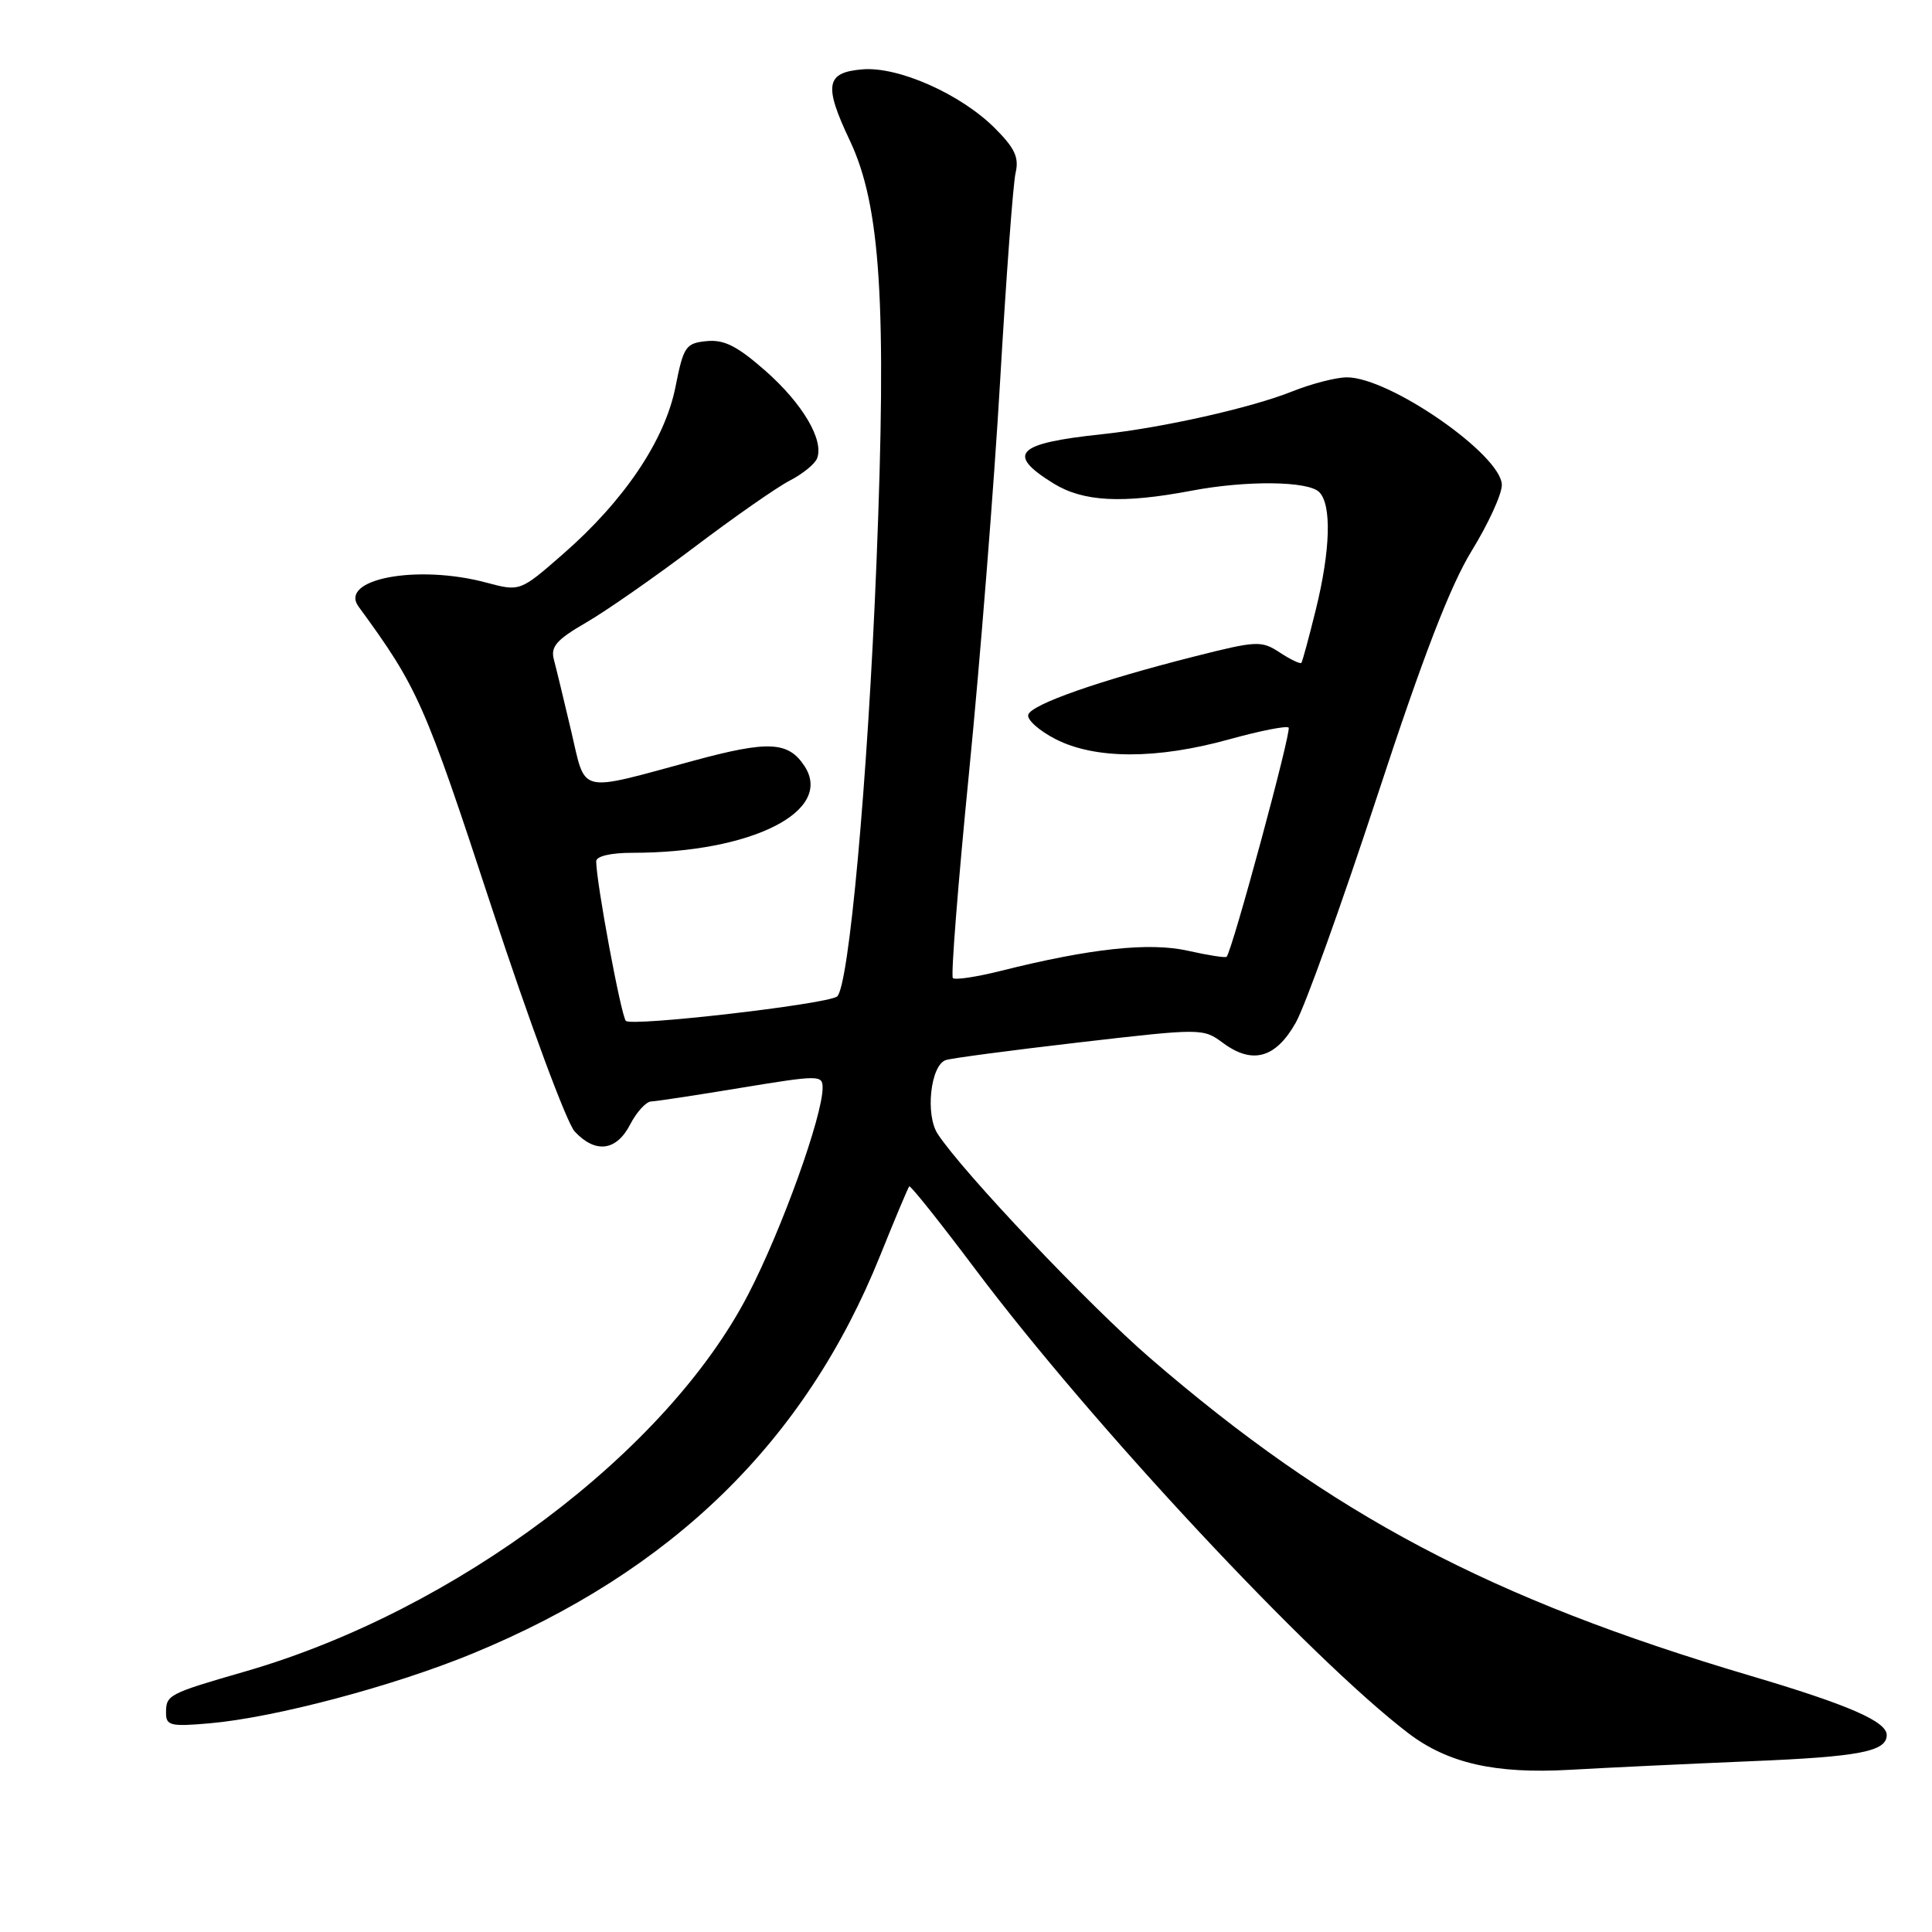 <?xml version="1.0" encoding="UTF-8" standalone="no"?>
<!DOCTYPE svg PUBLIC "-//W3C//DTD SVG 1.1//EN" "http://www.w3.org/Graphics/SVG/1.1/DTD/svg11.dtd" >
<svg xmlns="http://www.w3.org/2000/svg" xmlns:xlink="http://www.w3.org/1999/xlink" version="1.1" viewBox="0 0 256 256">
 <g >
 <path fill="currentColor"
d=" M 232.00 233.37 C 246.40 232.78 250.00 232.08 250.00 229.90 C 250.00 228.10 244.92 225.89 231.95 222.05 C 197.47 211.84 176.49 200.75 152.45 180.00 C 144.32 172.99 127.56 155.31 124.25 150.25 C 122.59 147.72 123.29 141.19 125.31 140.47 C 125.96 140.23 133.90 139.18 142.94 138.13 C 159.27 136.24 159.41 136.24 162.06 138.20 C 165.96 141.08 169.04 140.22 171.70 135.50 C 172.94 133.30 177.79 119.79 182.49 105.48 C 188.57 86.93 192.17 77.61 195.01 72.98 C 197.20 69.42 199.00 65.50 199.00 64.27 C 199.00 60.32 184.16 50.00 178.48 50.00 C 177.04 50.00 173.76 50.85 171.19 51.88 C 165.79 54.04 154.00 56.69 146.00 57.54 C 134.64 58.74 133.26 60.14 139.58 64.05 C 143.52 66.49 148.72 66.76 157.89 65.02 C 165.14 63.64 173.33 63.73 174.80 65.20 C 176.47 66.87 176.30 72.88 174.35 80.79 C 173.44 84.48 172.58 87.65 172.44 87.83 C 172.29 88.01 171.01 87.40 169.59 86.47 C 167.14 84.86 166.55 84.89 158.25 86.99 C 145.65 90.18 136.68 93.32 136.25 94.70 C 136.04 95.35 137.68 96.82 139.89 97.95 C 145.14 100.62 153.28 100.63 162.90 97.96 C 166.94 96.84 170.48 96.14 170.75 96.41 C 171.17 96.83 163.28 125.99 162.53 126.78 C 162.39 126.94 160.08 126.58 157.41 125.98 C 152.29 124.83 144.48 125.67 132.64 128.64 C 129.42 129.45 126.55 129.88 126.26 129.60 C 125.98 129.31 126.95 117.03 128.41 102.29 C 129.87 87.56 131.72 64.25 132.52 50.50 C 133.32 36.75 134.24 24.34 134.57 22.91 C 135.05 20.87 134.47 19.63 131.84 17.00 C 127.32 12.47 119.04 8.79 114.28 9.19 C 109.42 9.59 109.12 11.27 112.62 18.65 C 116.69 27.27 117.51 40.21 116.14 74.50 C 114.98 103.43 112.46 131.08 110.89 132.06 C 109.21 133.11 83.65 136.05 82.93 135.27 C 82.29 134.58 79.00 116.88 79.00 114.13 C 79.00 113.45 80.91 113.00 83.82 113.00 C 99.60 113.00 110.52 107.49 106.60 101.51 C 104.46 98.24 101.83 98.11 92.00 100.77 C 76.35 105.01 77.68 105.32 75.68 96.85 C 74.73 92.81 73.70 88.55 73.39 87.39 C 72.94 85.68 73.75 84.76 77.67 82.49 C 80.33 80.95 86.78 76.45 92.02 72.49 C 97.26 68.53 102.94 64.56 104.65 63.68 C 106.36 62.80 107.99 61.47 108.27 60.73 C 109.20 58.31 106.35 53.48 101.44 49.15 C 97.68 45.85 95.95 44.97 93.63 45.20 C 90.85 45.48 90.57 45.90 89.50 51.29 C 88.09 58.35 82.72 66.33 74.61 73.41 C 68.91 78.39 68.91 78.39 64.44 77.20 C 55.28 74.74 44.83 76.72 47.52 80.39 C 55.36 91.11 56.25 93.11 65.13 120.18 C 70.13 135.40 75.09 148.79 76.15 149.93 C 78.90 152.88 81.67 152.53 83.50 149.00 C 84.35 147.35 85.60 145.98 86.28 145.95 C 86.95 145.93 92.34 145.11 98.25 144.13 C 108.53 142.44 109.00 142.44 109.00 144.13 C 109.00 147.89 103.60 162.91 99.15 171.50 C 88.34 192.41 60.39 213.39 32.62 221.44 C 22.24 224.44 22.00 224.57 22.00 226.99 C 22.00 228.65 22.62 228.80 27.75 228.35 C 36.39 227.60 52.12 223.43 62.63 219.10 C 89.09 208.20 106.73 190.98 116.63 166.36 C 118.59 161.49 120.32 157.37 120.48 157.20 C 120.64 157.04 124.59 161.99 129.25 168.20 C 144.71 188.78 173.59 219.72 186.60 229.65 C 191.85 233.65 198.12 235.07 208.00 234.51 C 212.68 234.24 223.47 233.73 232.00 233.37 Z "/>
</g>
</svg>